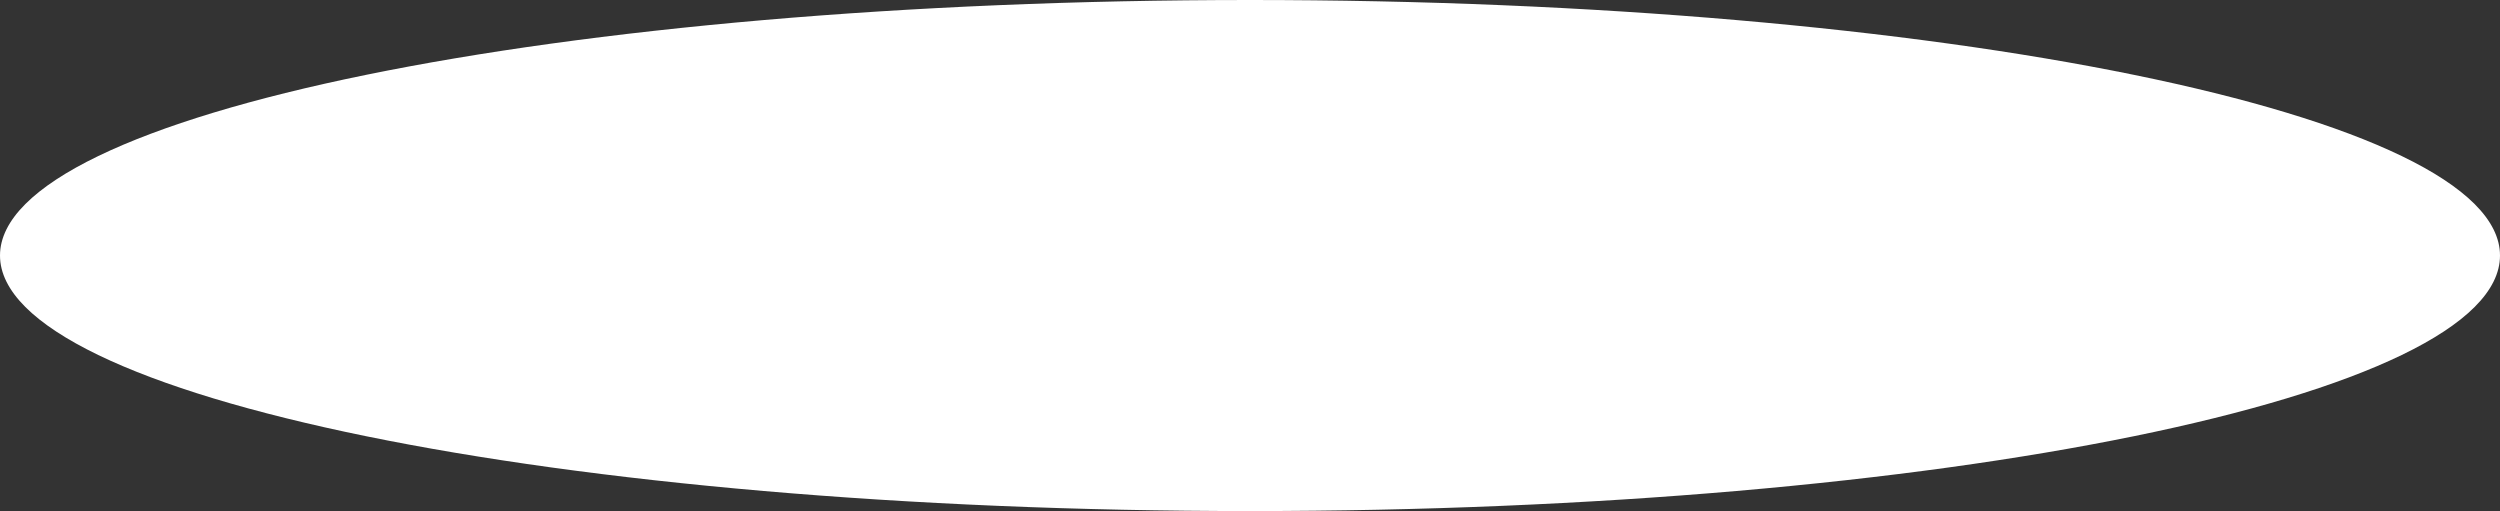 <svg xmlns="http://www.w3.org/2000/svg" xmlns:xlink="http://www.w3.org/1999/xlink" width="3165px" height="647px">
    <rect width="100%" height="100%" fill="#333333" stroke="none"/>
    <path fill-rule="evenodd" fill="rgb(255, 255, 255)" d="M1582.500,0.000 C2456.490,0.000 3165.000,144.836 3165.000,323.500 C3165.000,502.164 2456.490,647.000 1582.500,647.000 C708.510,647.000 0.000,502.164 0.000,323.500 C0.000,144.836 708.510,0.000 1582.500,0.000 Z"/>
</svg>